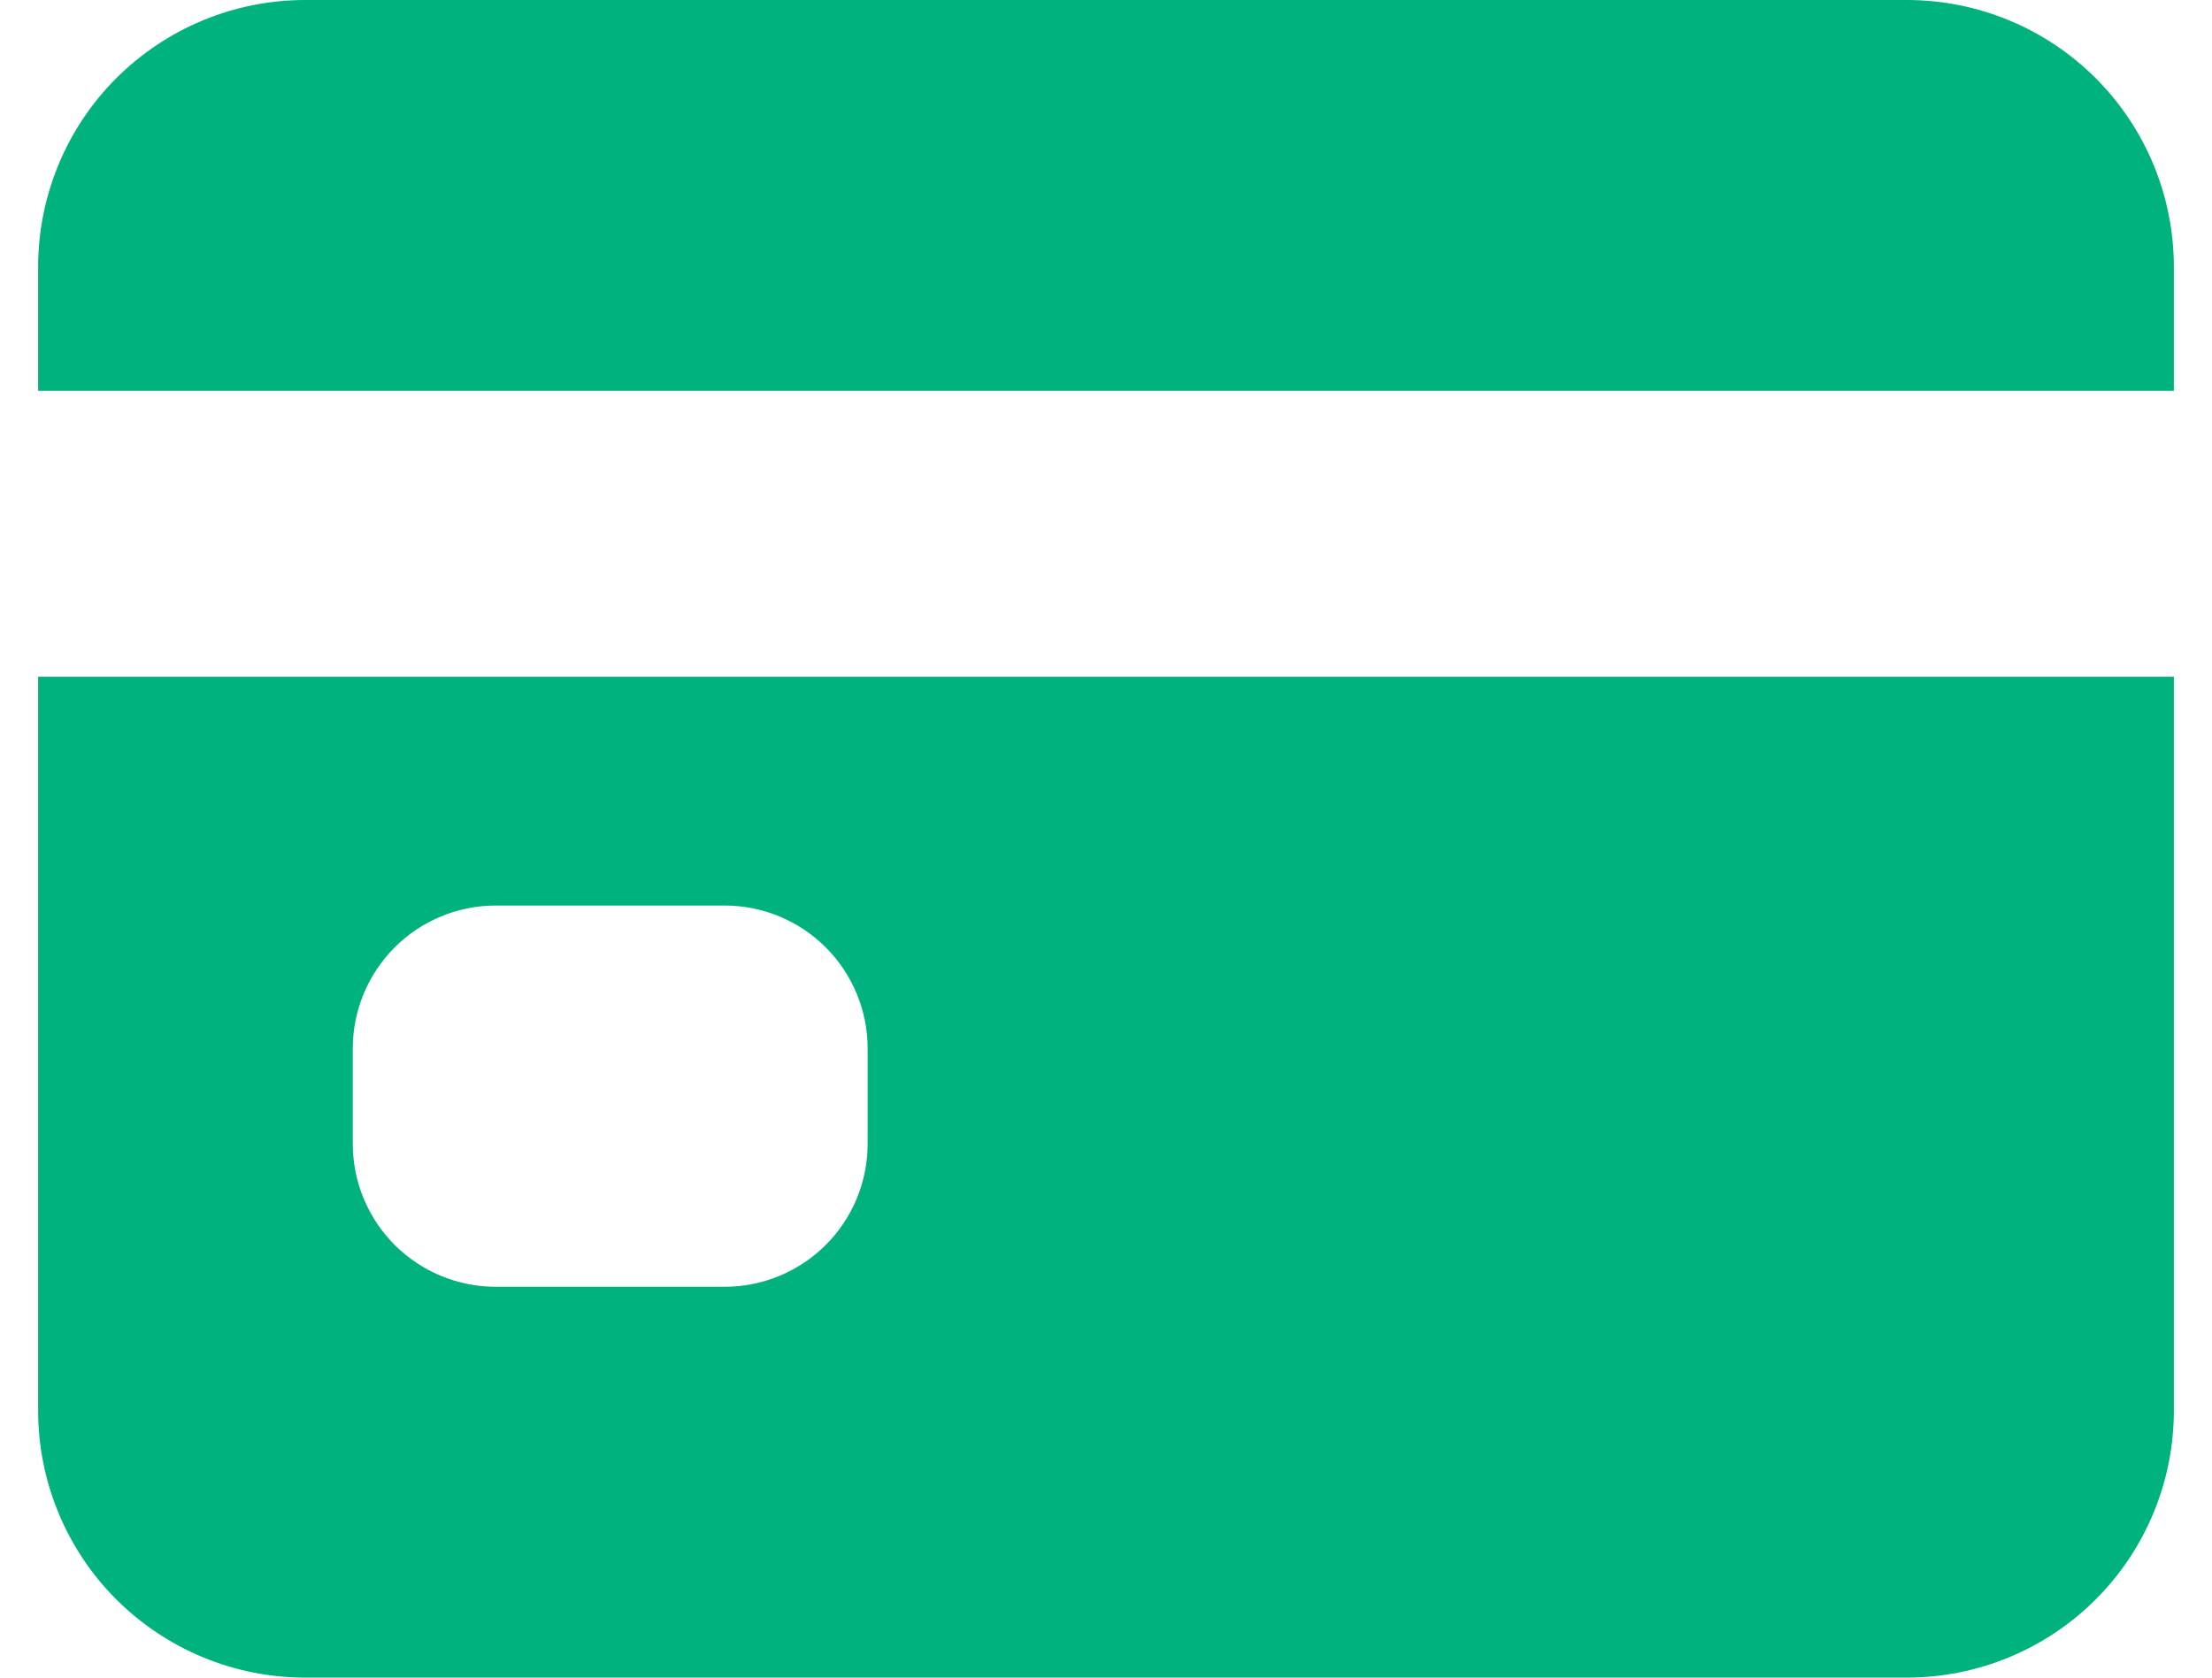 <svg width="29" height="22" viewBox="0 0 29 22" fill="none" xmlns="http://www.w3.org/2000/svg">
<path d="M0.5 18.5C0.5 19.428 0.869 20.319 1.525 20.975C2.182 21.631 3.072 22 4 22H25C25.928 22 26.819 21.631 27.475 20.975C28.131 20.319 28.5 19.428 28.5 18.5V8.875H0.5V18.5ZM4.625 13.75C4.625 13.253 4.823 12.776 5.174 12.424C5.526 12.072 6.003 11.875 6.5 11.875H9.5C9.997 11.875 10.474 12.072 10.826 12.424C11.178 12.776 11.375 13.253 11.375 13.75V15C11.375 15.497 11.178 15.974 10.826 16.326C10.474 16.677 9.997 16.875 9.5 16.875H6.5C6.003 16.875 5.526 16.677 5.174 16.326C4.823 15.974 4.625 15.497 4.625 15V13.75ZM25 0H4C3.072 0 2.182 0.369 1.525 1.025C0.869 1.681 0.5 2.572 0.5 3.5V5.125H28.5V3.5C28.5 2.572 28.131 1.681 27.475 1.025C26.819 0.369 25.928 0 25 0Z" fill="#00B37E"/>
</svg>
